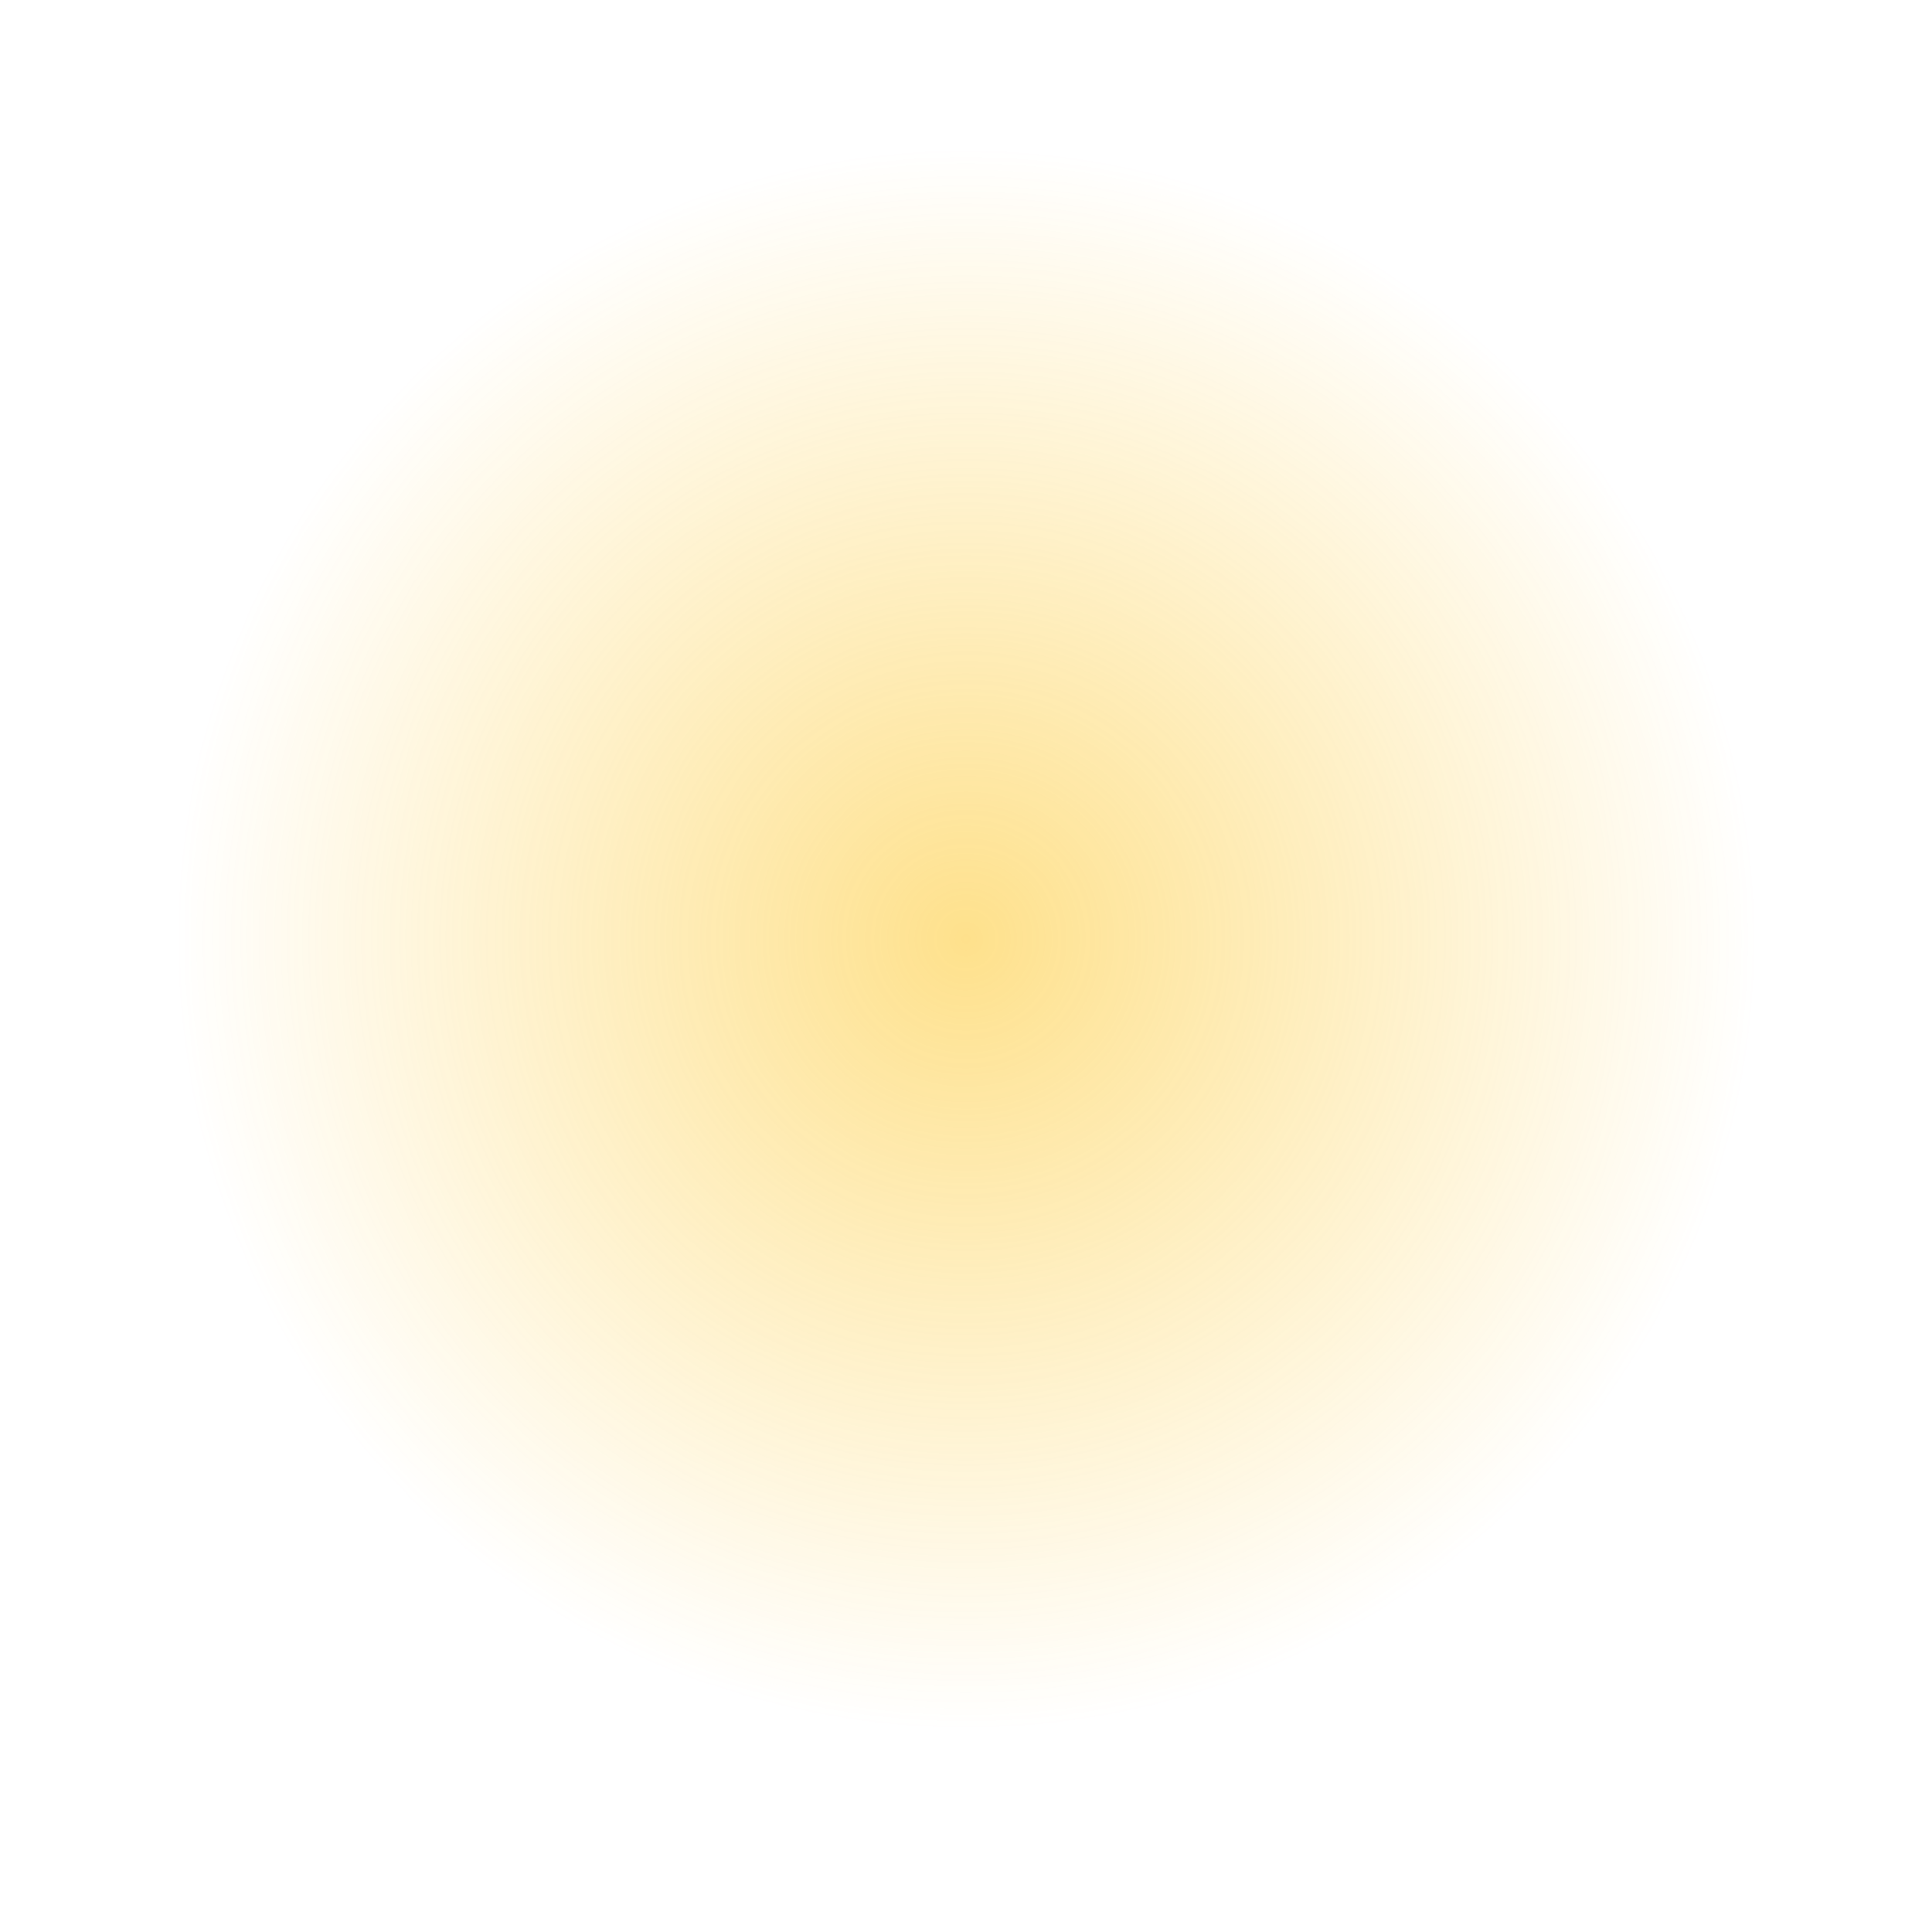 <svg width="634" height="643" viewBox="0 0 634 643" fill="none" xmlns="http://www.w3.org/2000/svg">
<g opacity="0.3" filter="url(#filter0_f_118_93)">
<circle cx="309.5" cy="334.5" r="236" stroke="white"/>
</g>
<g opacity="0.5" filter="url(#filter1_f_118_93)">
<circle cx="309" cy="334" r="302.5" stroke="white"/>
</g>
<g opacity="0.45" filter="url(#filter2_f_118_93)">
<circle cx="321.5" cy="312.5" r="262.5" fill="url(#paint0_radial_118_93)"/>
</g>
<defs>
<filter id="filter0_f_118_93" x="67" y="92" width="485" height="485" filterUnits="userSpaceOnUse" color-interpolation-filters="sRGB">
<feFlood flood-opacity="0" result="BackgroundImageFix"/>
<feBlend mode="normal" in="SourceGraphic" in2="BackgroundImageFix" result="shape"/>
<feGaussianBlur stdDeviation="3" result="effect1_foregroundBlur_118_93"/>
</filter>
<filter id="filter1_f_118_93" x="0" y="25" width="618" height="618" filterUnits="userSpaceOnUse" color-interpolation-filters="sRGB">
<feFlood flood-opacity="0" result="BackgroundImageFix"/>
<feBlend mode="normal" in="SourceGraphic" in2="BackgroundImageFix" result="shape"/>
<feGaussianBlur stdDeviation="3" result="effect1_foregroundBlur_118_93"/>
</filter>
<filter id="filter2_f_118_93" x="9" y="0" width="625" height="625" filterUnits="userSpaceOnUse" color-interpolation-filters="sRGB">
<feFlood flood-opacity="0" result="BackgroundImageFix"/>
<feBlend mode="normal" in="SourceGraphic" in2="BackgroundImageFix" result="shape"/>
<feGaussianBlur stdDeviation="25" result="effect1_foregroundBlur_118_93"/>
</filter>
<radialGradient id="paint0_radial_118_93" cx="0" cy="0" r="1" gradientUnits="userSpaceOnUse" gradientTransform="translate(321.5 312.5) rotate(90) scale(262.5)">
<stop stop-color="#FDBC01"/>
<stop offset="1" stop-color="#FDBC01" stop-opacity="0"/>
</radialGradient>
</defs>
</svg>
